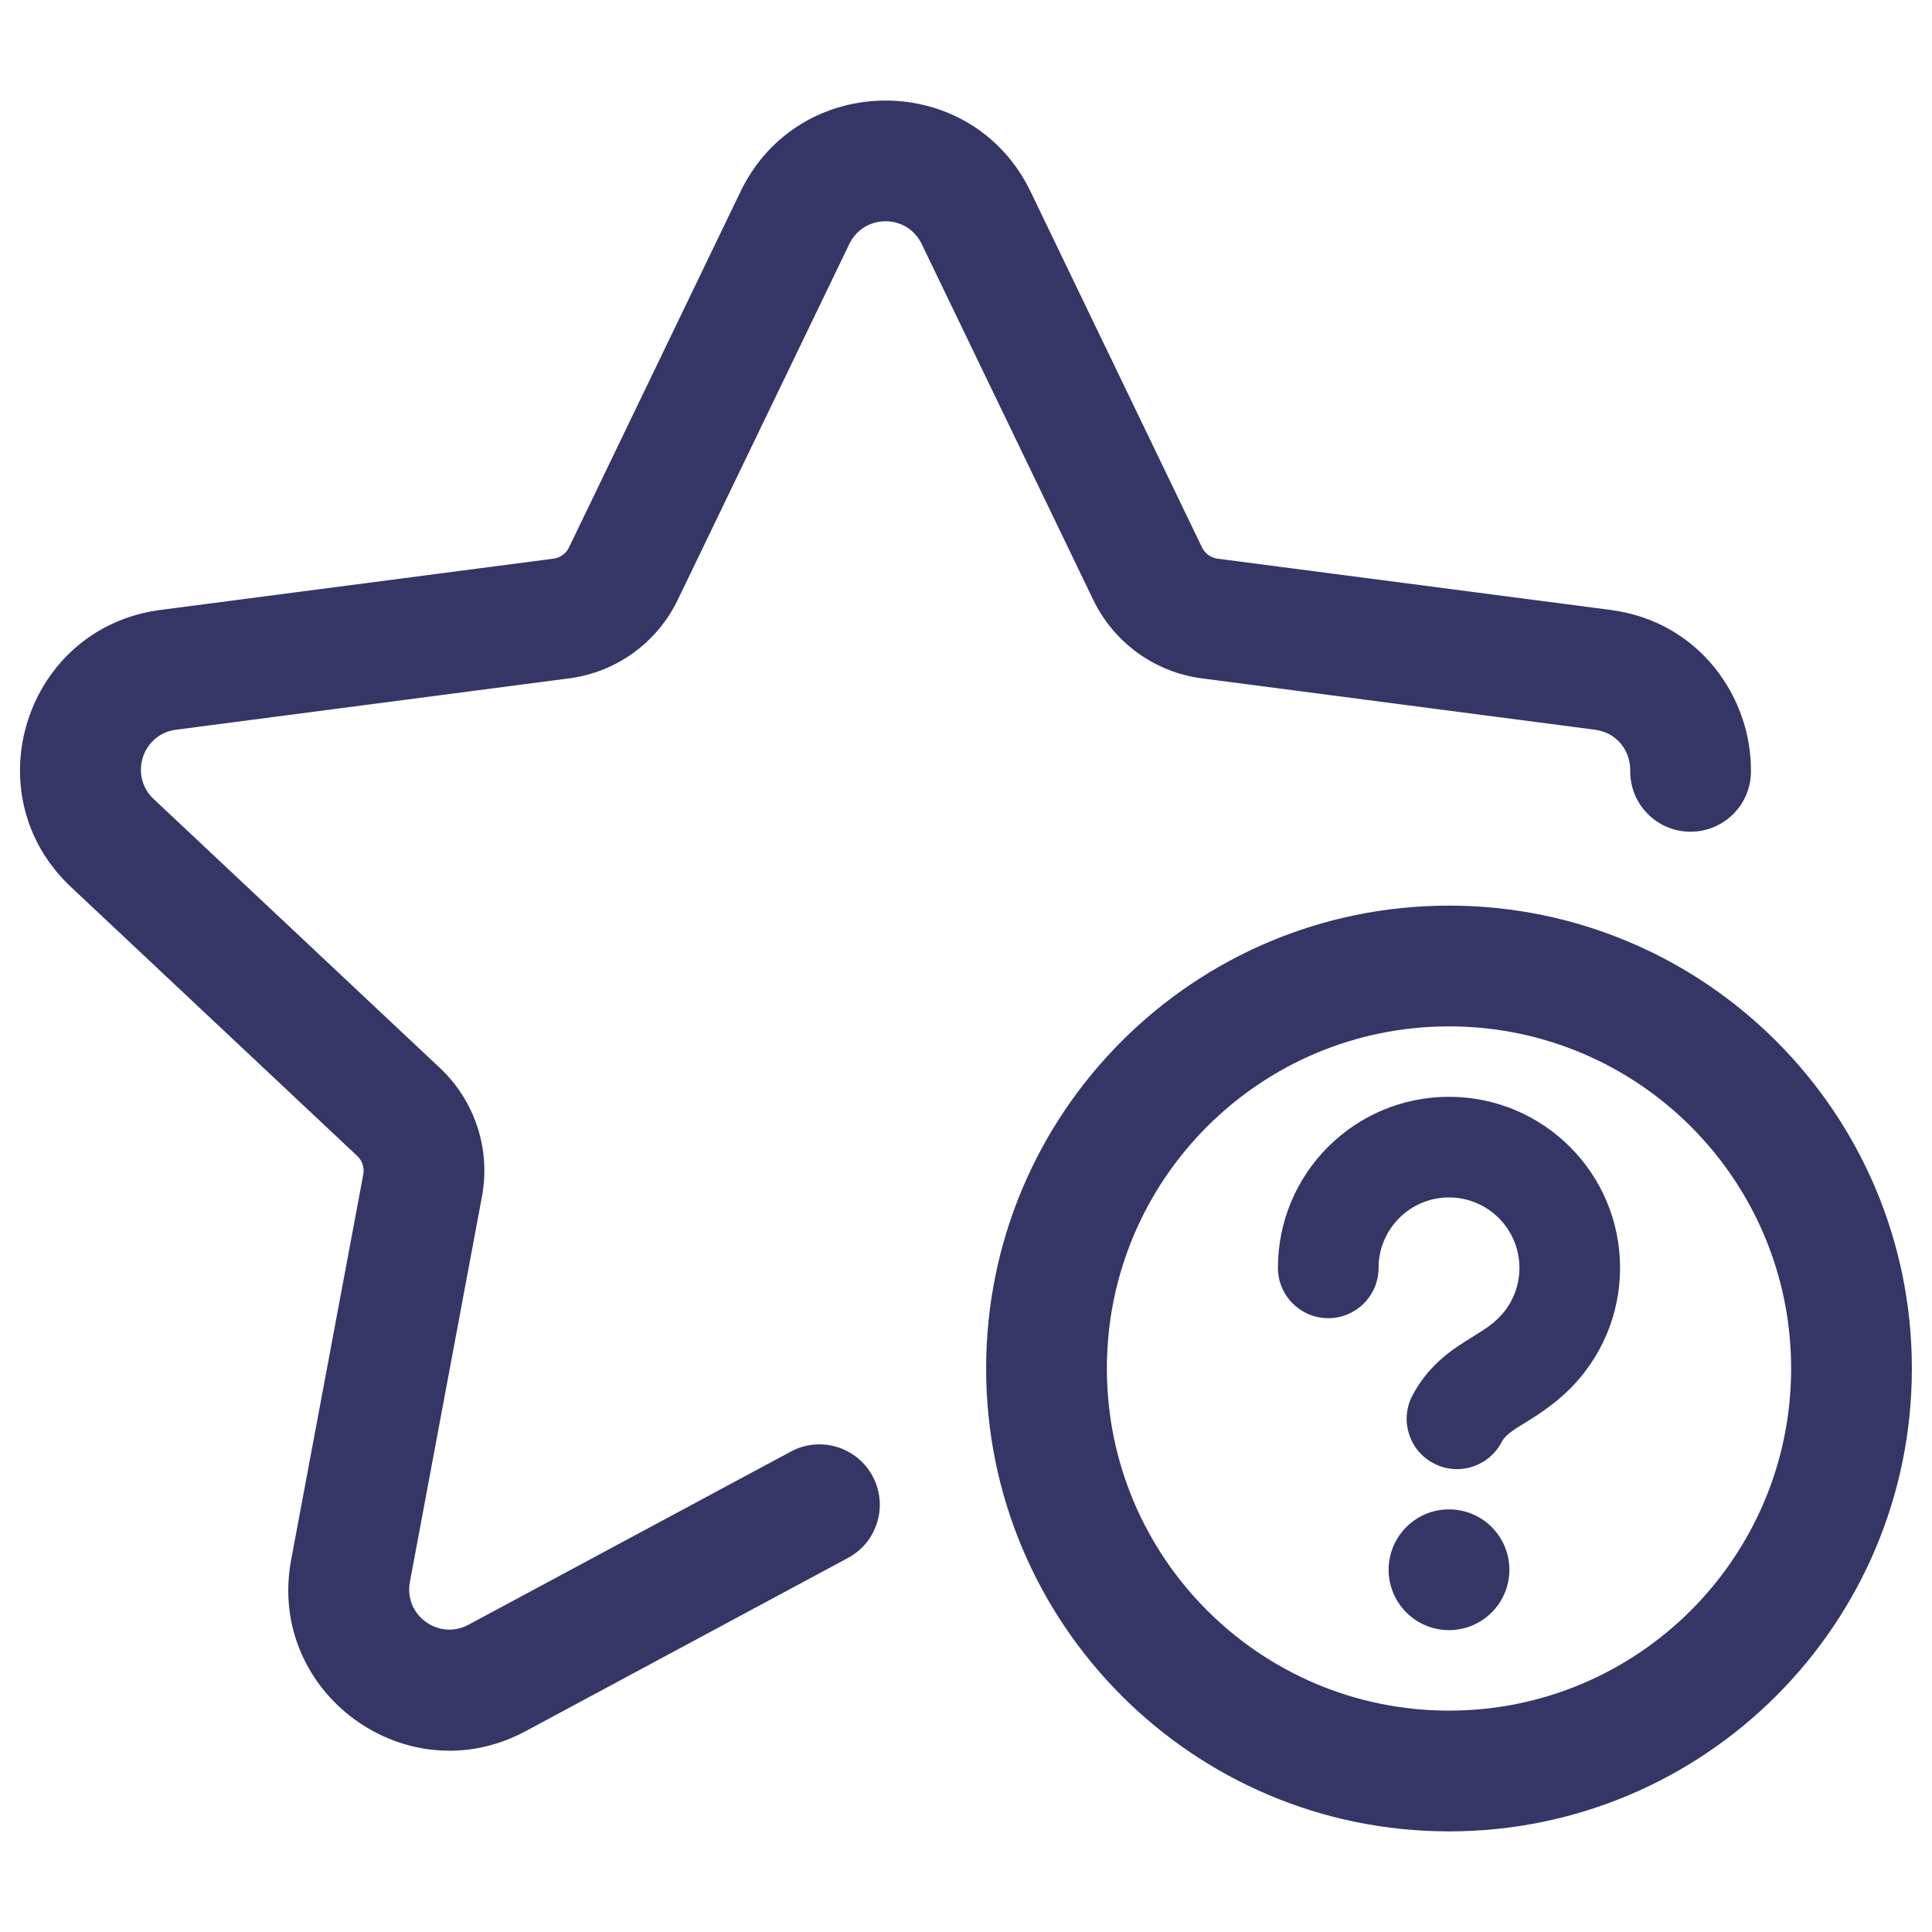 <svg width="24" height="24" viewBox="0 0 24 24" fill="none" xmlns="http://www.w3.org/2000/svg">
<path d="M12.802 2.38C12.075 0.872 9.926 0.872 9.199 2.38L7.068 6.801C7.031 6.877 6.959 6.929 6.875 6.94L1.992 7.577C0.318 7.796 -0.349 9.862 0.881 11.018L4.438 14.36C4.5 14.418 4.528 14.504 4.513 14.588L3.617 19.375C3.308 21.027 5.05 22.3 6.53 21.505L10.534 19.353C10.899 19.157 11.036 18.703 10.84 18.338C10.644 17.973 10.189 17.836 9.824 18.032L5.82 20.183C5.45 20.382 5.014 20.064 5.092 19.651L5.987 14.864C6.097 14.277 5.9 13.676 5.465 13.267L1.908 9.925C1.601 9.636 1.768 9.119 2.186 9.065L7.069 8.427C7.655 8.351 8.162 7.984 8.419 7.452L10.55 3.032C10.732 2.654 11.269 2.654 11.45 3.032L13.581 7.452C13.838 7.984 14.345 8.351 14.931 8.427L19.814 9.065C20.08 9.099 20.254 9.32 20.251 9.573C20.246 9.988 20.578 10.327 20.992 10.332C21.407 10.336 21.746 10.005 21.751 9.59C21.761 8.658 21.105 7.72 20.008 7.577L15.125 6.94C15.042 6.929 14.969 6.877 14.932 6.801L12.802 2.38Z" fill="#353566"/>
<path d="M17.25 19.5C17.25 19.086 17.586 18.75 18 18.75C18.414 18.75 18.75 19.086 18.75 19.5C18.75 19.914 18.414 20.25 18 20.25C17.586 20.25 17.25 19.914 17.25 19.5Z" fill="#353566"/>
<path d="M17.125 15.75C17.125 15.267 17.517 14.875 18 14.875C18.483 14.875 18.875 15.267 18.875 15.75C18.875 15.994 18.776 16.214 18.614 16.374C18.522 16.464 18.44 16.515 18.31 16.596C18.273 16.619 18.233 16.644 18.187 16.673C17.989 16.8 17.733 16.985 17.548 17.331C17.385 17.635 17.5 18.014 17.805 18.176C18.109 18.339 18.488 18.224 18.651 17.919C18.685 17.855 18.727 17.812 18.861 17.726C18.88 17.714 18.904 17.7 18.93 17.684C19.069 17.598 19.289 17.462 19.491 17.264C19.881 16.88 20.125 16.343 20.125 15.75C20.125 14.576 19.174 13.625 18 13.625C16.826 13.625 15.875 14.576 15.875 15.75C15.875 16.095 16.155 16.375 16.5 16.375C16.845 16.375 17.125 16.095 17.125 15.75Z" fill="#353566"/>
<path fill-rule="evenodd" clip-rule="evenodd" d="M23.75 17C23.75 13.824 21.175 11.25 18 11.25C14.824 11.25 12.25 13.824 12.25 17C12.25 20.176 14.824 22.75 18 22.75C21.175 22.75 23.75 20.176 23.75 17ZM18 12.75C20.347 12.75 22.25 14.653 22.25 17C22.25 19.347 20.347 21.25 18 21.25C15.653 21.25 13.75 19.347 13.75 17C13.75 14.653 15.653 12.75 18 12.75Z" fill="#353566"/>
</svg>
